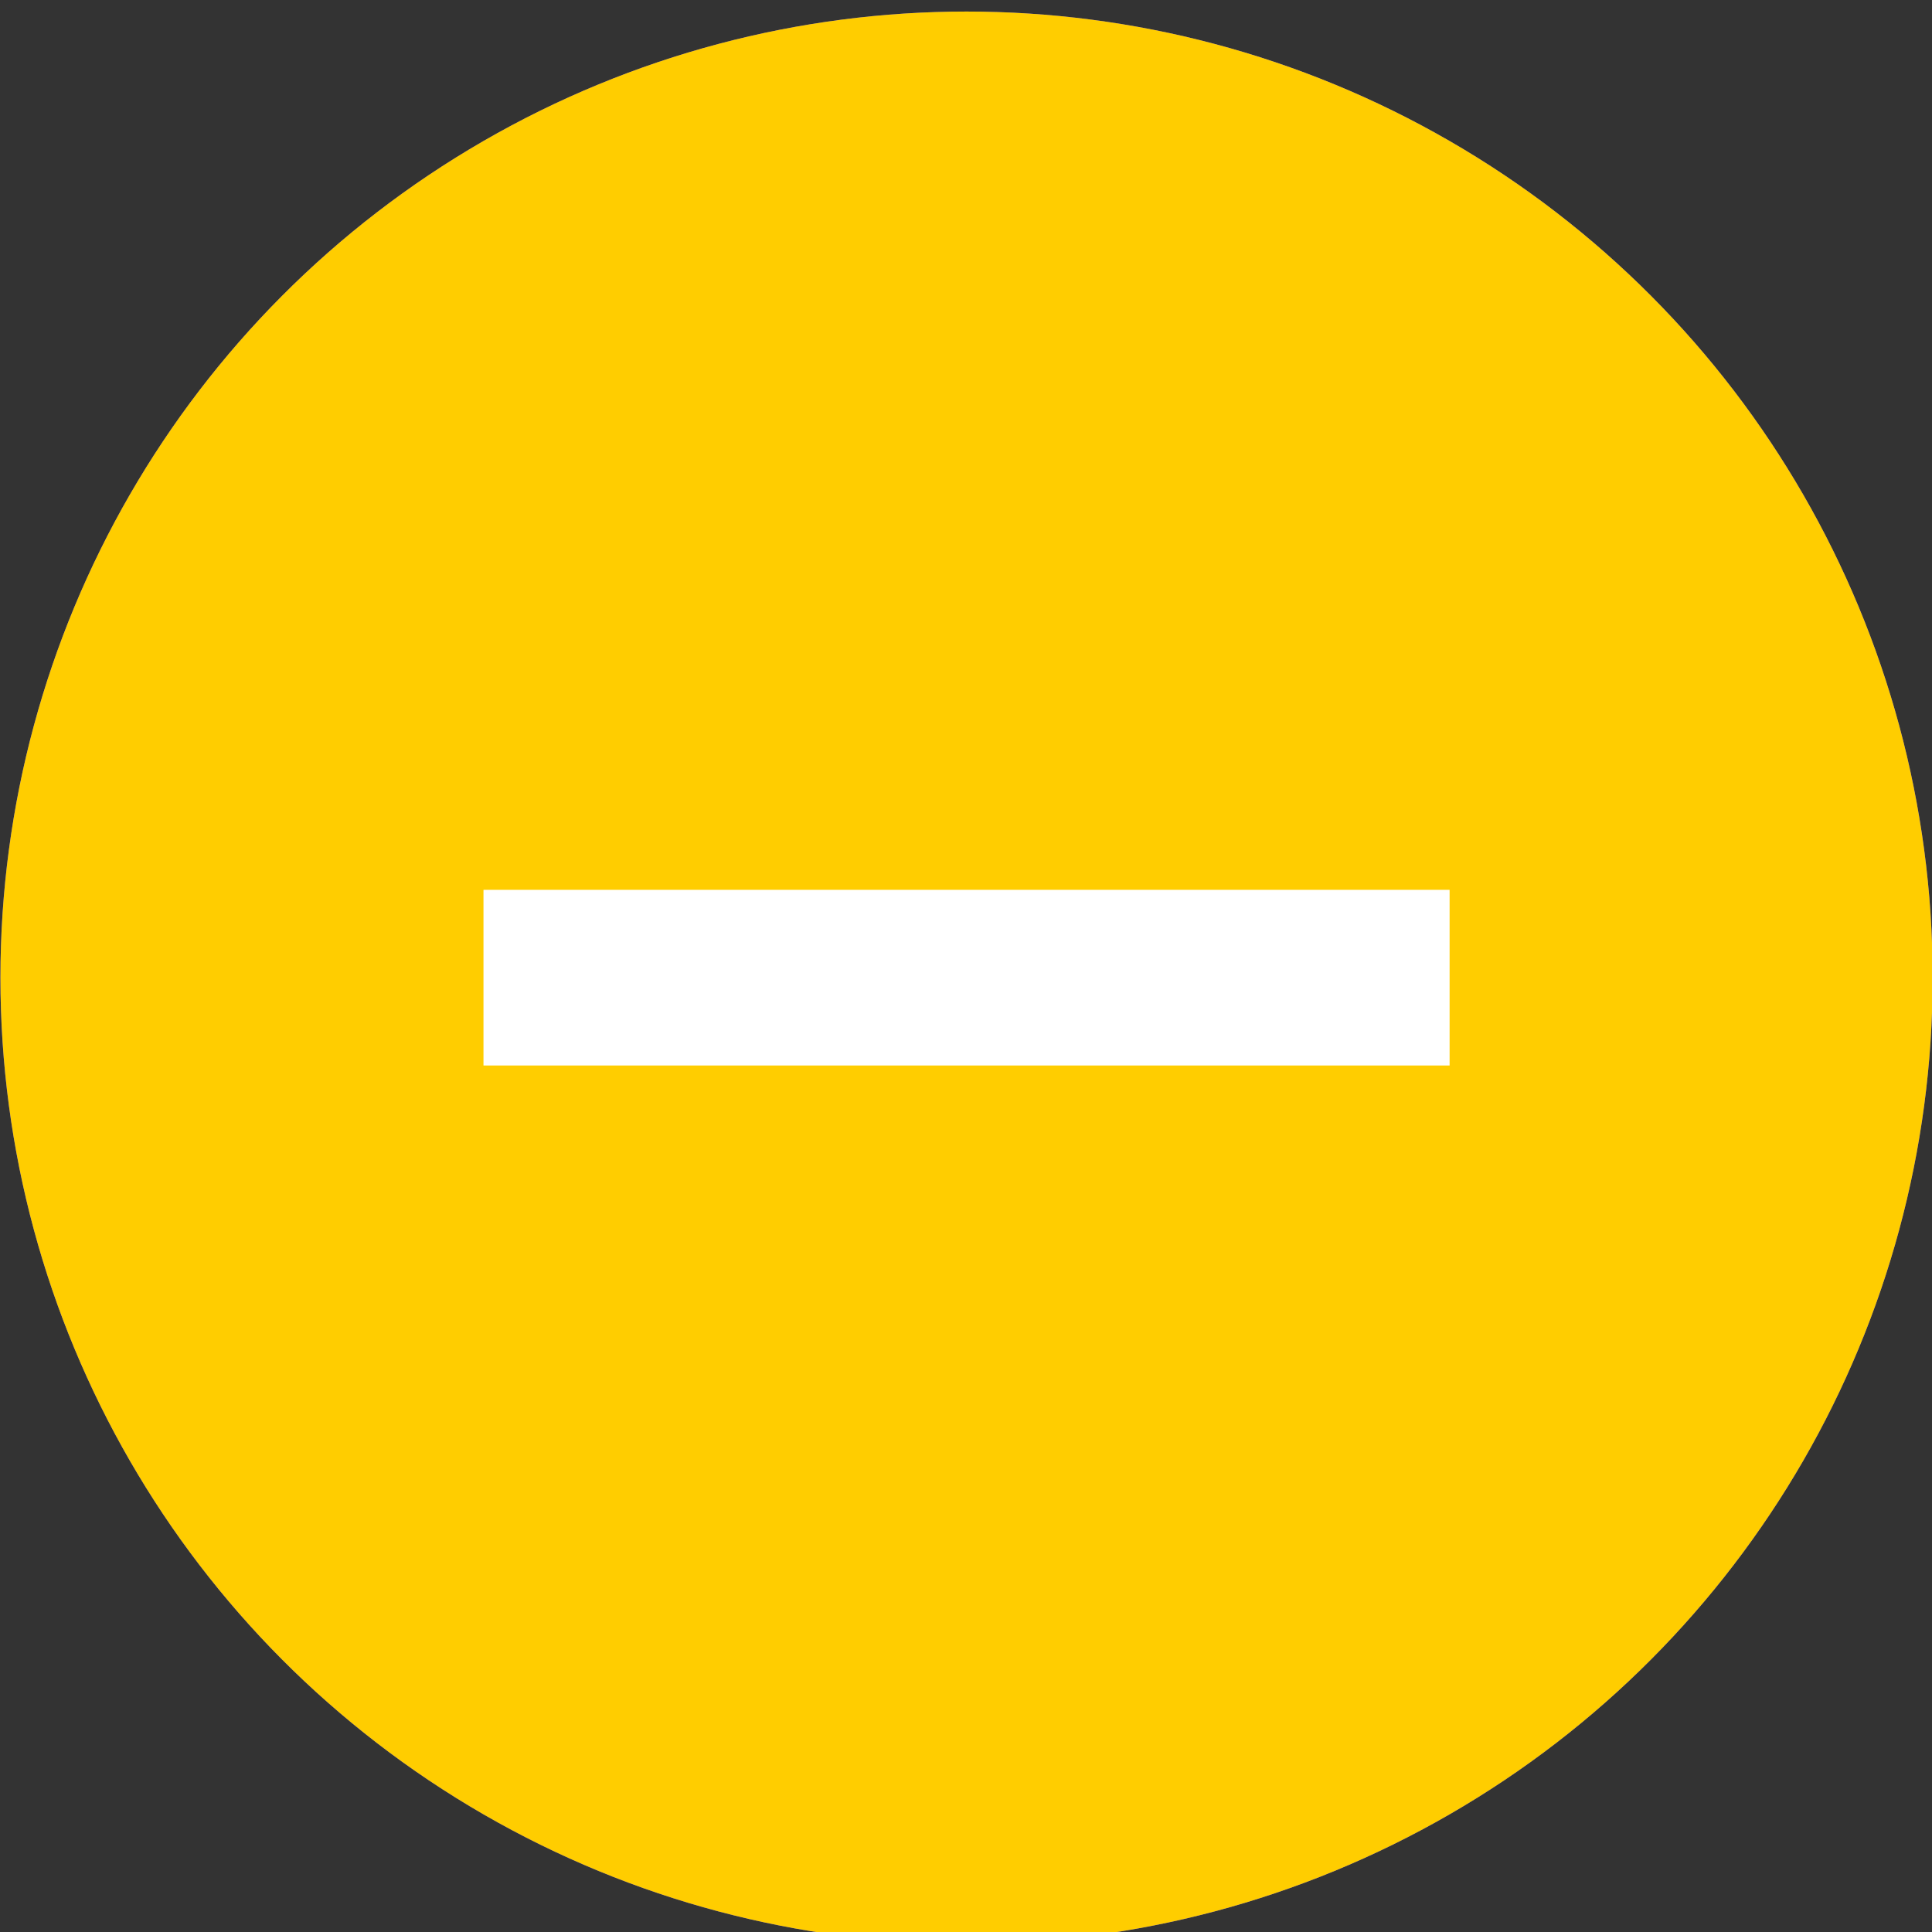 <?xml version="1.0" encoding="UTF-8" standalone="no"?>
<svg viewBox="0 0 50 50"
 xmlns="http://www.w3.org/2000/svg" xmlns:xlink="http://www.w3.org/1999/xlink" version="1.2" baseProfile="tiny">
<rect x="0" y="0" width="50" height="50" fill="#333333" stroke="none"/>
<title>Qt SVG Document</title>
<desc>Generated with Qt</desc>
<defs>
</defs>
<g fill="none" stroke="black" stroke-width="1" fill-rule="evenodd" stroke-linecap="square" stroke-linejoin="bevel" >

<g fill="#6a58f0" fill-opacity="1" stroke="none" transform="matrix(2.273,0,0,2.273,-93.182,-2498.91)"
font-family="Source Code Pro" font-size="11" font-weight="400" font-style="normal" 
>
<circle cx="52" cy="1110.52" r="11"/>
</g>

<g fill="#ffcd00" fill-opacity="1" stroke="none" transform="matrix(2.273,0,0,2.273,-93.182,-2498.91)"
font-family="Source Code Pro" font-size="11" font-weight="400" font-style="normal" 
>
<circle cx="52" cy="1110.52" r="11"/>
</g>

<g fill="#ffffff" fill-opacity="1" stroke="none" transform="matrix(2.273,0,0,2.273,-93.182,-2498.91)"
font-family="Source Code Pro" font-size="11" font-weight="400" font-style="normal" 
>
<path vector-effect="none" fill-rule="nonzero" d="M51.5,1109.52 L50.5,1109.52 L46.5,1109.52 L46.5,1111.52 L50.5,1111.52 L51.5,1111.52 L52.5,1111.52 L53.5,1111.52 L57.5,1111.52 L57.5,1109.52 L53.5,1109.52 L52.5,1109.52 L51.5,1109.52"/>
</g>

<g fill="none" stroke="#000000" stroke-opacity="1" stroke-width="1" stroke-linecap="square" stroke-linejoin="bevel" transform="matrix(1,0,0,1,0,0)"
font-family="Source Code Pro" font-size="11" font-weight="400" font-style="normal" 
>
</g>
</g>
</svg>

